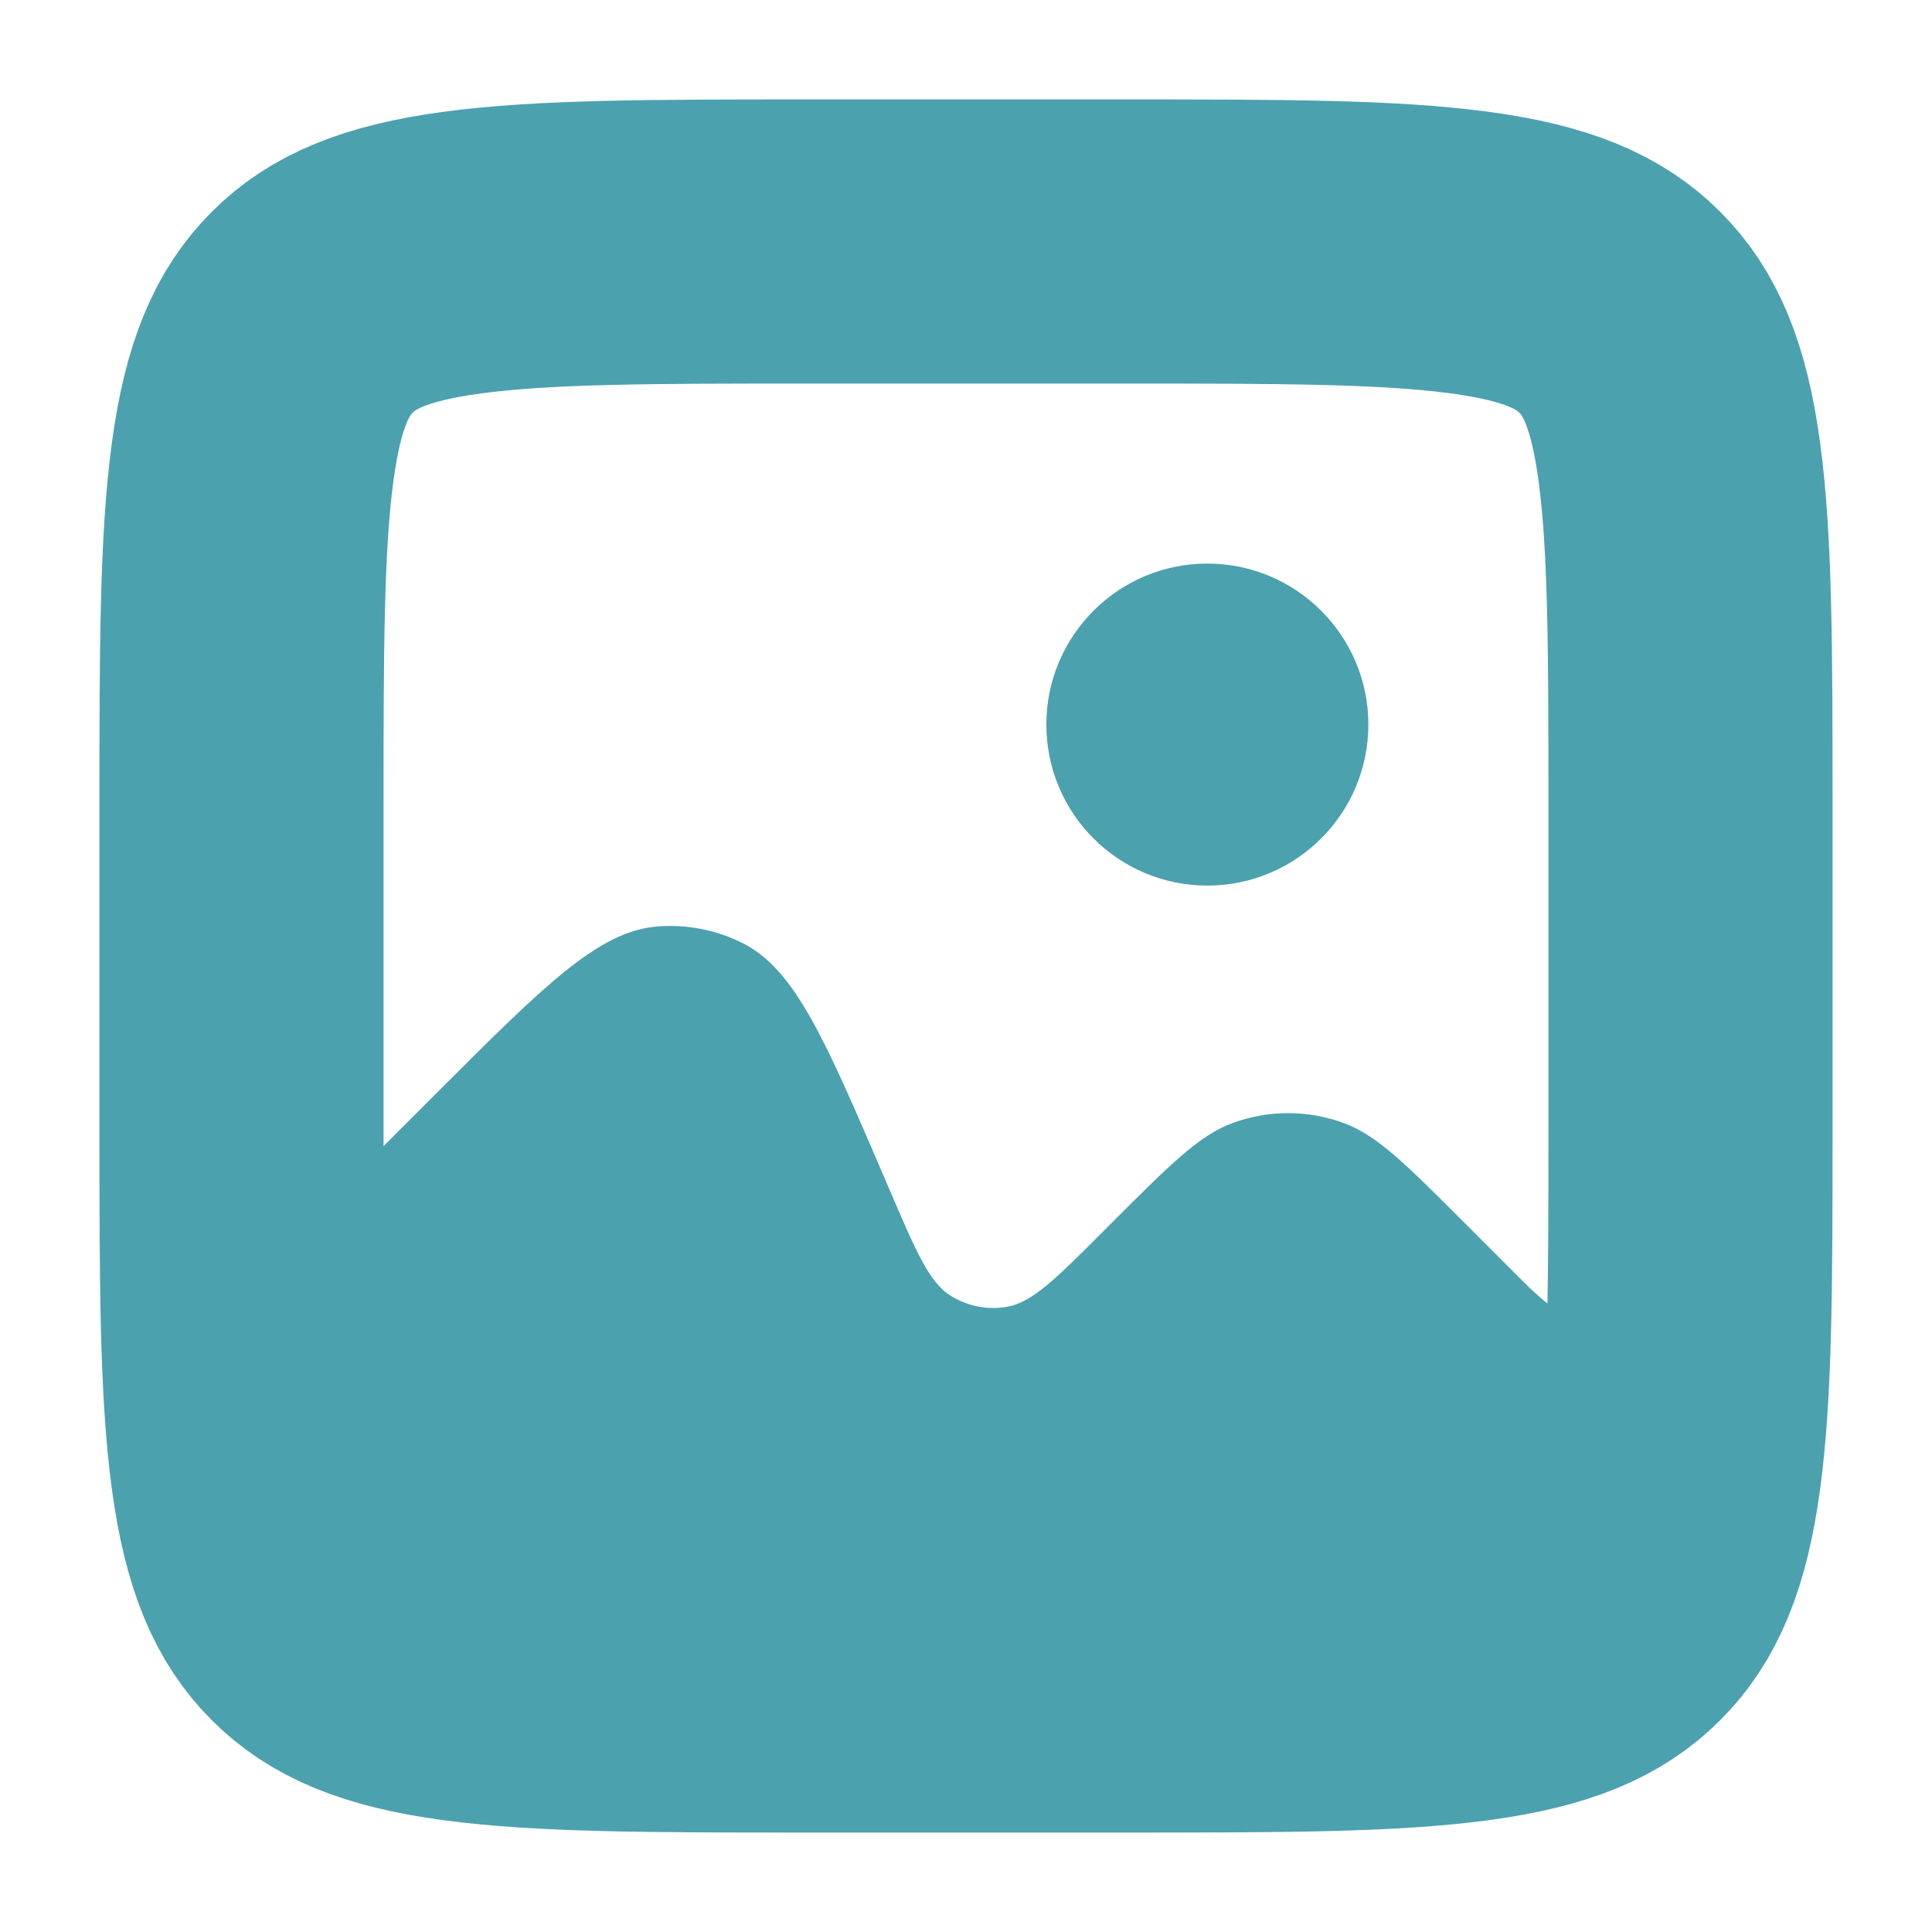 <svg width="34" height="34" viewBox="0 0 34 34" fill="none" xmlns="http://www.w3.org/2000/svg">
<path fill-rule="evenodd" clip-rule="evenodd" d="M4.496 4.492C2.836 6.152 2.836 8.823 2.836 14.166V19.833C2.836 25.175 2.836 27.846 4.496 29.506C6.155 31.166 8.827 31.166 14.169 31.166H19.836C25.178 31.166 27.85 31.166 29.509 29.506C31.169 27.847 31.169 25.175 31.169 19.833V14.166C31.169 10.144 31.169 7.635 30.461 5.933V24.083C29.1 24.083 27.796 23.542 26.833 22.58L25.768 21.515C24.747 20.493 24.236 19.982 23.656 19.767C23.02 19.53 22.319 19.53 21.682 19.767C21.103 19.982 20.592 20.493 19.57 21.515L19.41 21.675C18.581 22.505 18.166 22.919 17.725 22.997C17.383 23.057 17.03 22.989 16.735 22.806C16.355 22.571 16.124 22.032 15.662 20.954L15.586 20.777C14.524 18.299 13.993 17.06 13.067 16.596C12.6 16.362 12.079 16.262 11.559 16.305C10.526 16.392 9.573 17.346 7.667 19.252L4.961 21.958V4.09C4.797 4.212 4.642 4.346 4.496 4.492Z" fill="#4CA1AF"/>
<path d="M4.25 14.167C4.25 11.455 4.253 9.564 4.445 8.138C4.631 6.752 4.972 6.018 5.495 5.495C6.018 4.972 6.752 4.631 8.138 4.445C9.564 4.253 11.455 4.25 14.167 4.25H19.833C22.545 4.25 24.436 4.253 25.862 4.445C27.248 4.631 27.982 4.972 28.505 5.495C29.028 6.018 29.369 6.752 29.555 8.138C29.747 9.564 29.75 11.455 29.75 14.167V19.833C29.75 22.545 29.747 24.436 29.555 25.862C29.369 27.248 29.028 27.982 28.505 28.505C27.982 29.028 27.248 29.369 25.862 29.555C24.436 29.747 22.545 29.75 19.833 29.75H14.167C11.455 29.75 9.564 29.747 8.138 29.555C6.752 29.369 6.018 29.028 5.495 28.505C4.972 27.982 4.631 27.248 4.445 25.862C4.253 24.436 4.25 22.545 4.25 19.833V14.167Z" stroke="#4CA1AF" stroke-width="5"/>
<path d="M21.247 15.585C22.812 15.585 24.081 14.316 24.081 12.751C24.081 11.187 22.812 9.918 21.247 9.918C19.683 9.918 18.414 11.187 18.414 12.751C18.414 14.316 19.683 15.585 21.247 15.585Z" fill="#4CA1AF"/>
</svg>
